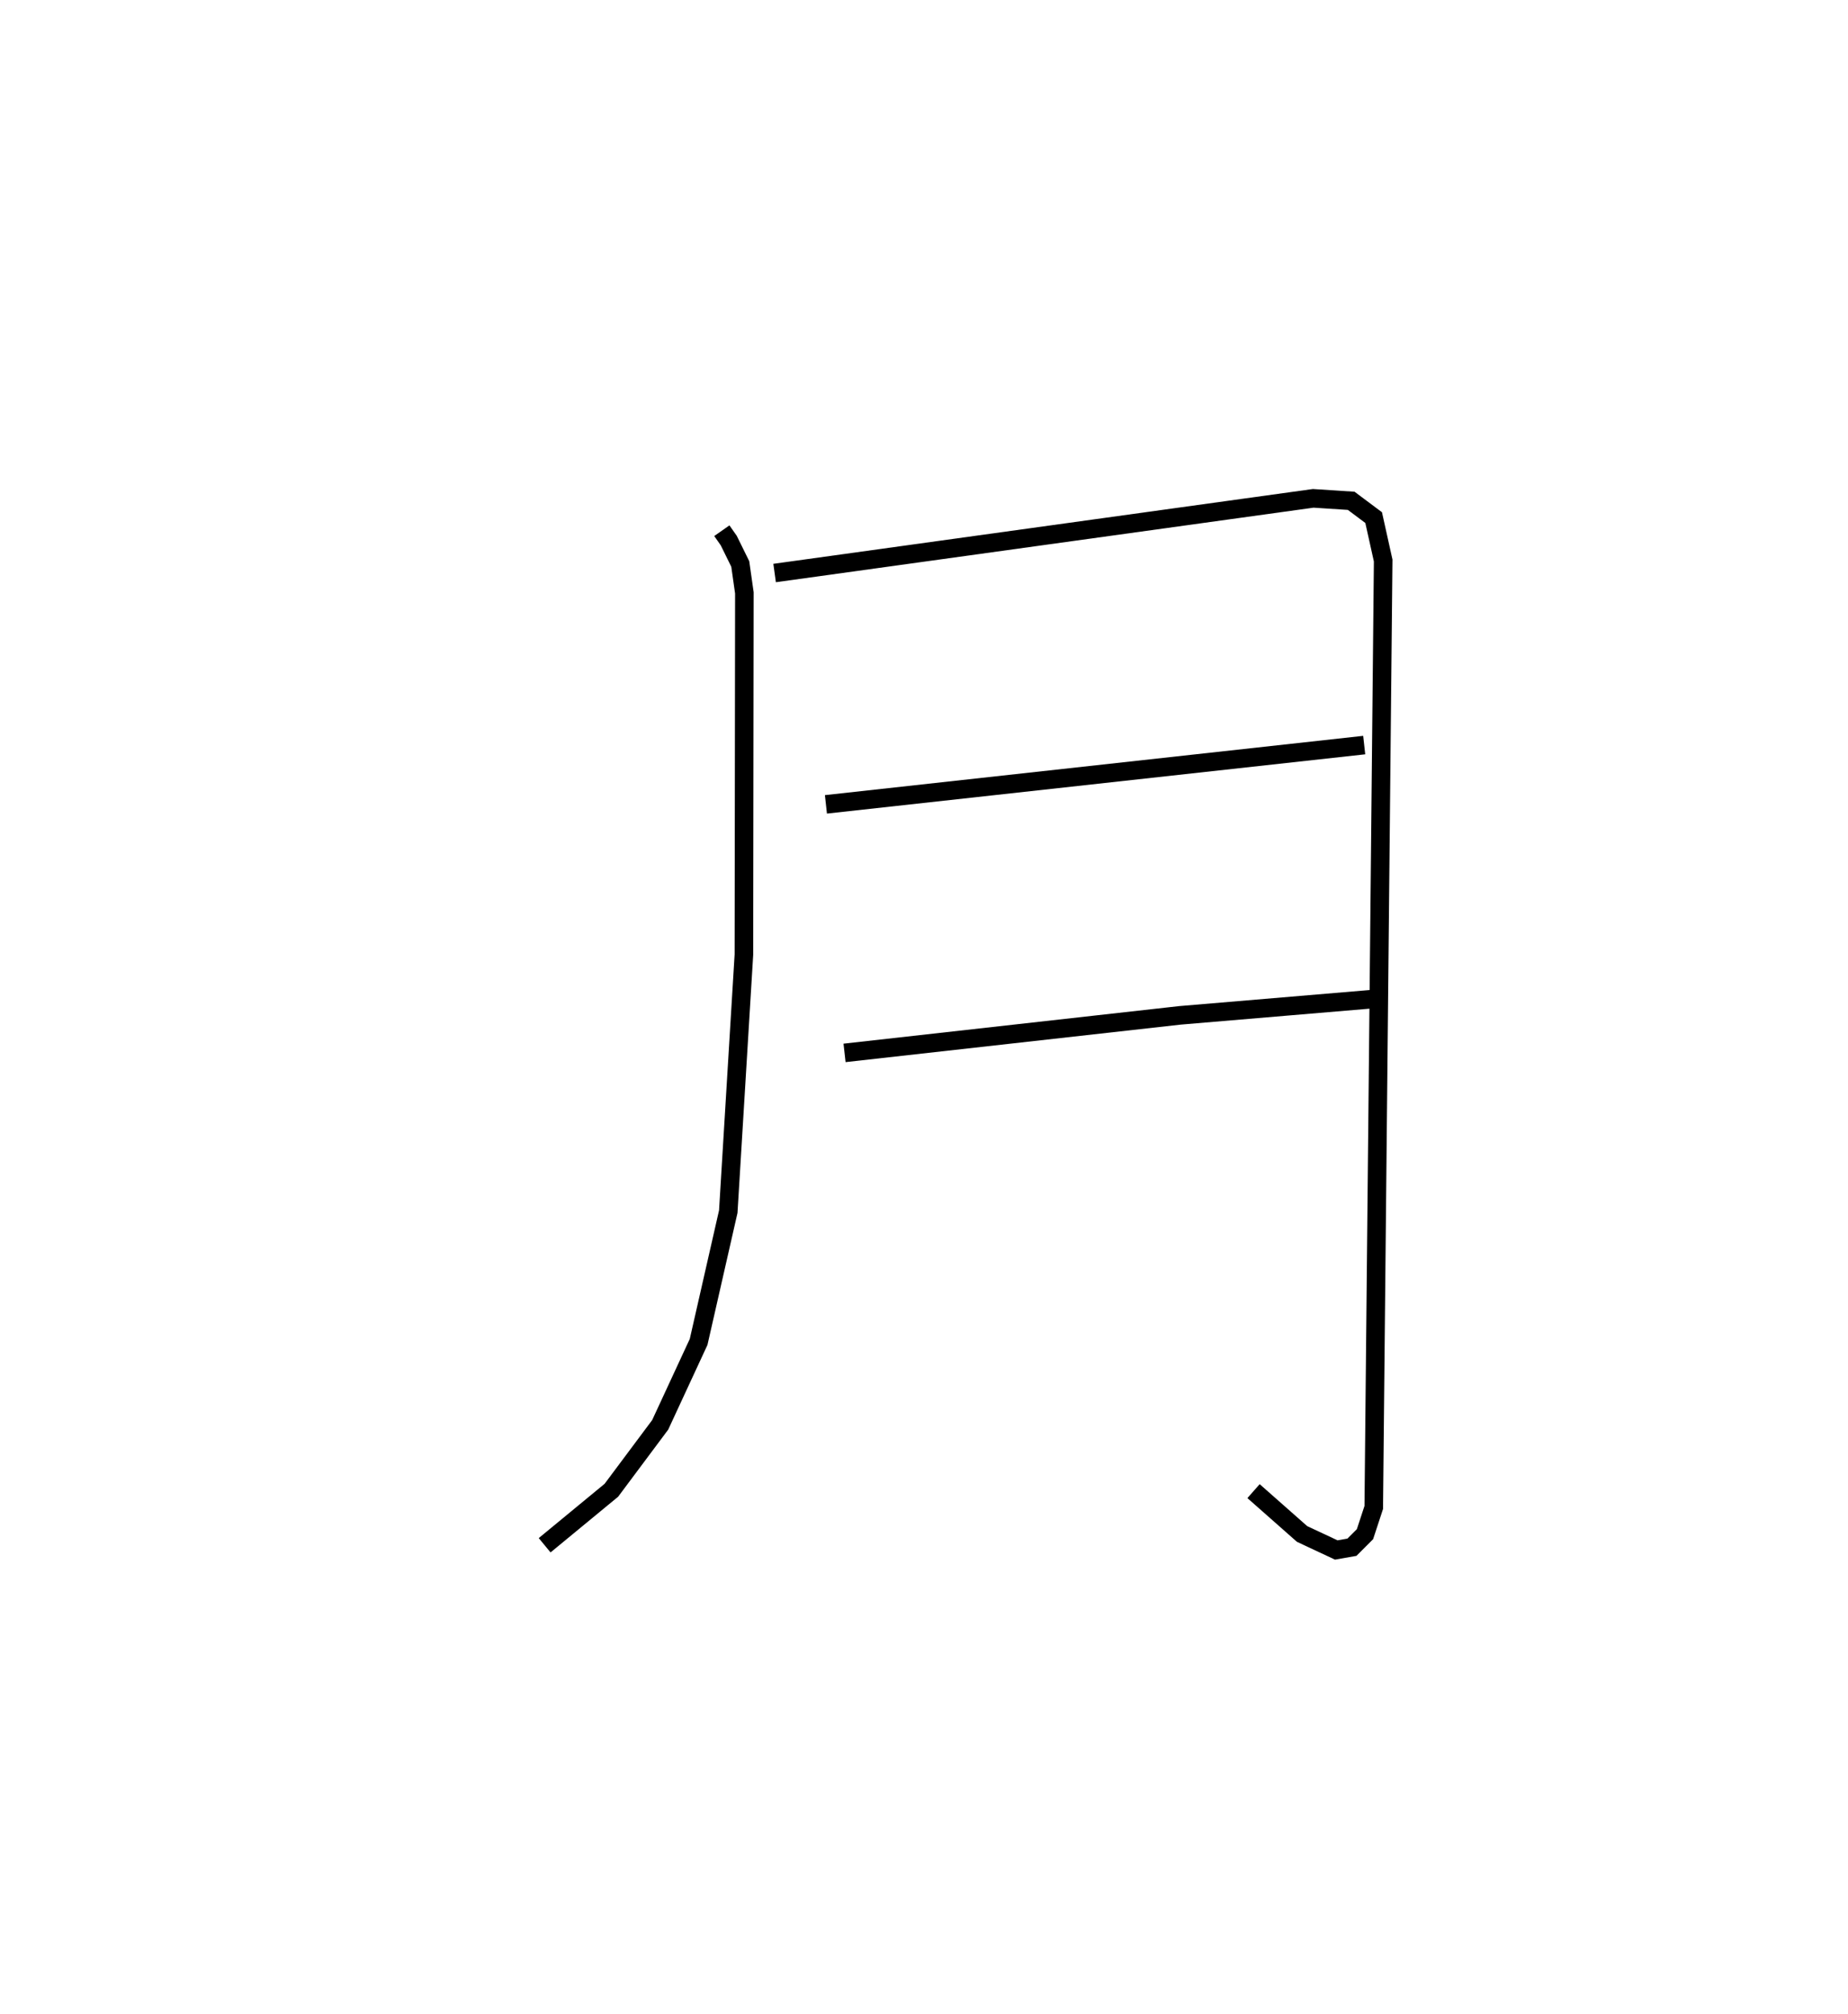 <?xml version="1.0" encoding="utf-8" ?>
<svg baseProfile="full" height="108.462" version="1.1" width="99.531" xmlns="http://www.w3.org/2000/svg" xmlns:ev="http://www.w3.org/2001/xml-events" xmlns:xlink="http://www.w3.org/1999/xlink"><defs /><rect fill="white" height="108.462" width="99.531" x="0" y="0" /><path d="M25,25 m0.0,0.0 m13.877,3.577 l0.373,0.532 0.62,1.261 l0.221,1.556 -0.025,19.479 l-0.842,13.837 -1.597,7.017 l-2.07,4.466 -2.63,3.523 l-3.593,2.961 m12.386,-52.353 l29.009,-4.021 2.045,0.133 l1.209,0.904 0.513,2.31 l-0.507,50.991 -0.473,1.439 l-0.702,0.703 -0.845,0.148 l-1.841,-0.862 -2.614,-2.307 m-23.031,-36.981 l28.991,-3.192 m-27.988,16.575 l18.06,-2.021 10.987,-0.927 " fill="none" stroke="black" stroke-width="1" /></svg>